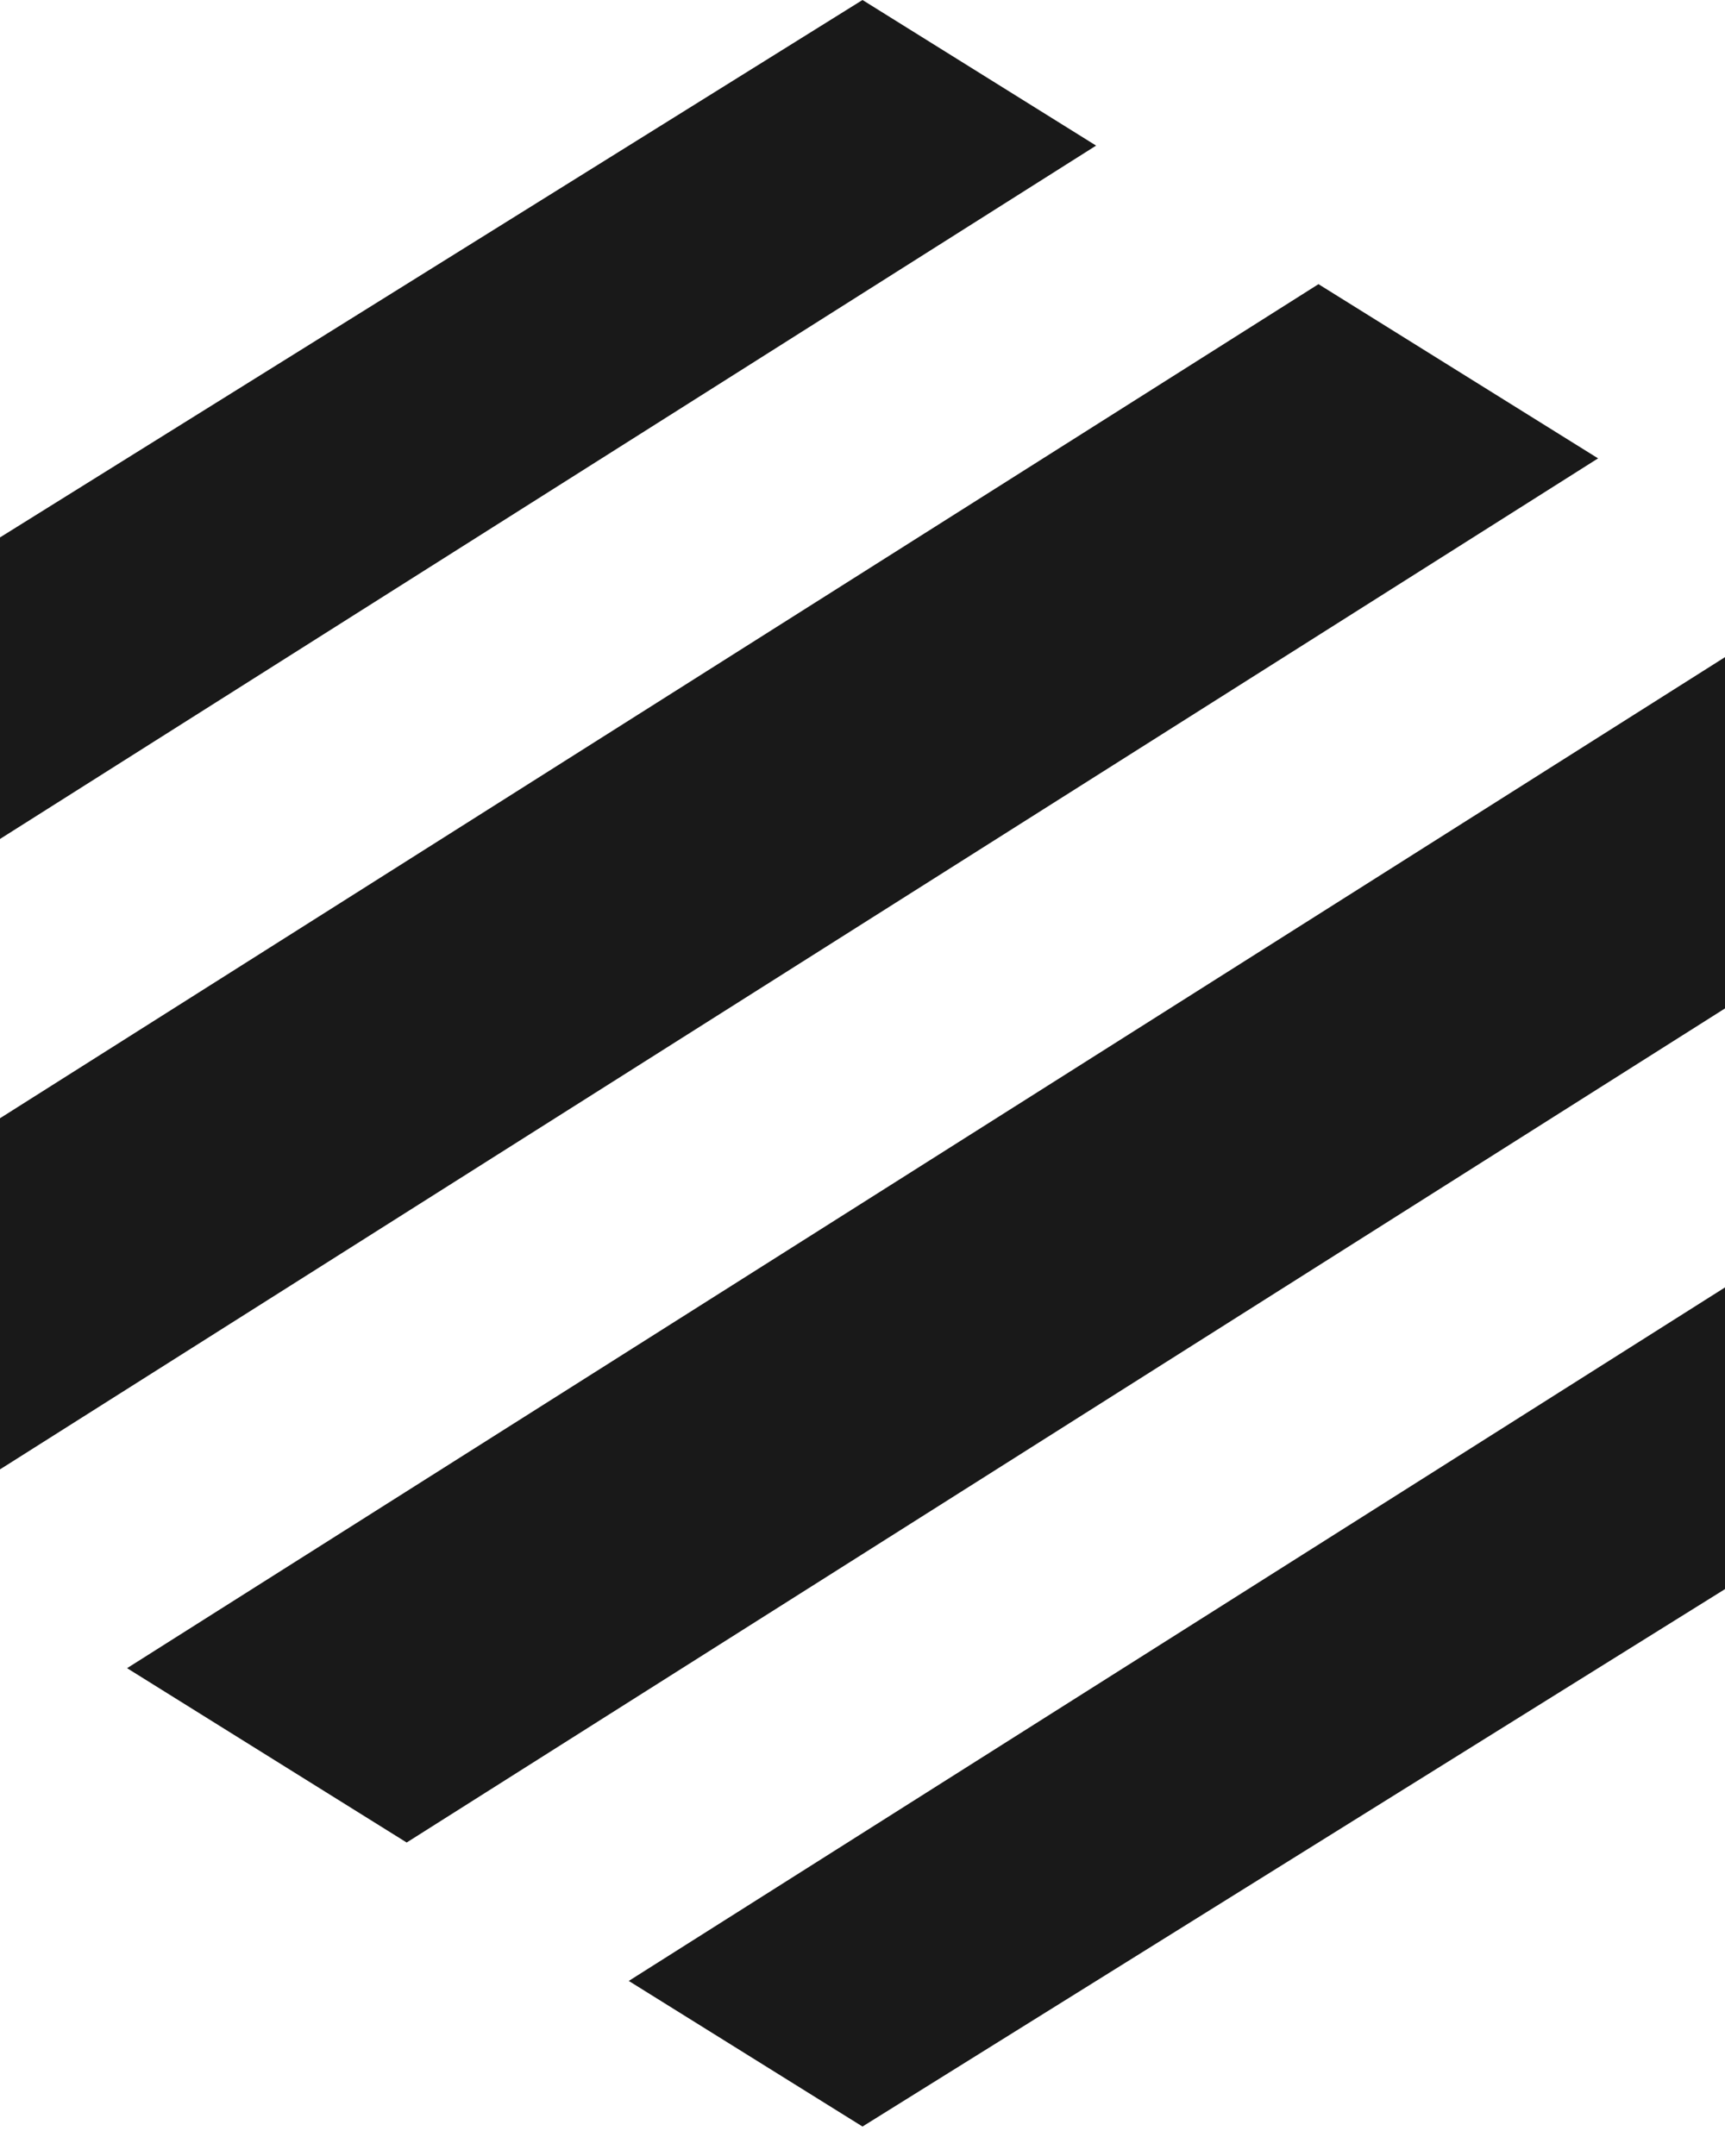 <svg width="12" height="15" viewBox="0 0 12 15" fill="none" xmlns="http://www.w3.org/2000/svg">
<path d="M4.374 13.782L6 14.795L12 11.056V8.957L4.374 13.782Z" fill="#191919"/>
<path d="M9.172 1.977L0 7.78V10.223L11.117 3.189L9.172 1.977Z" fill="#191919"/>
<path d="M12 4.572L0.884 11.606L2.829 12.819L12 7.016V4.572Z" fill="#191919"/>
<path d="M6 0L0 3.739V5.837L7.625 1.013L6 0Z" fill="#191919"/>
</svg>
